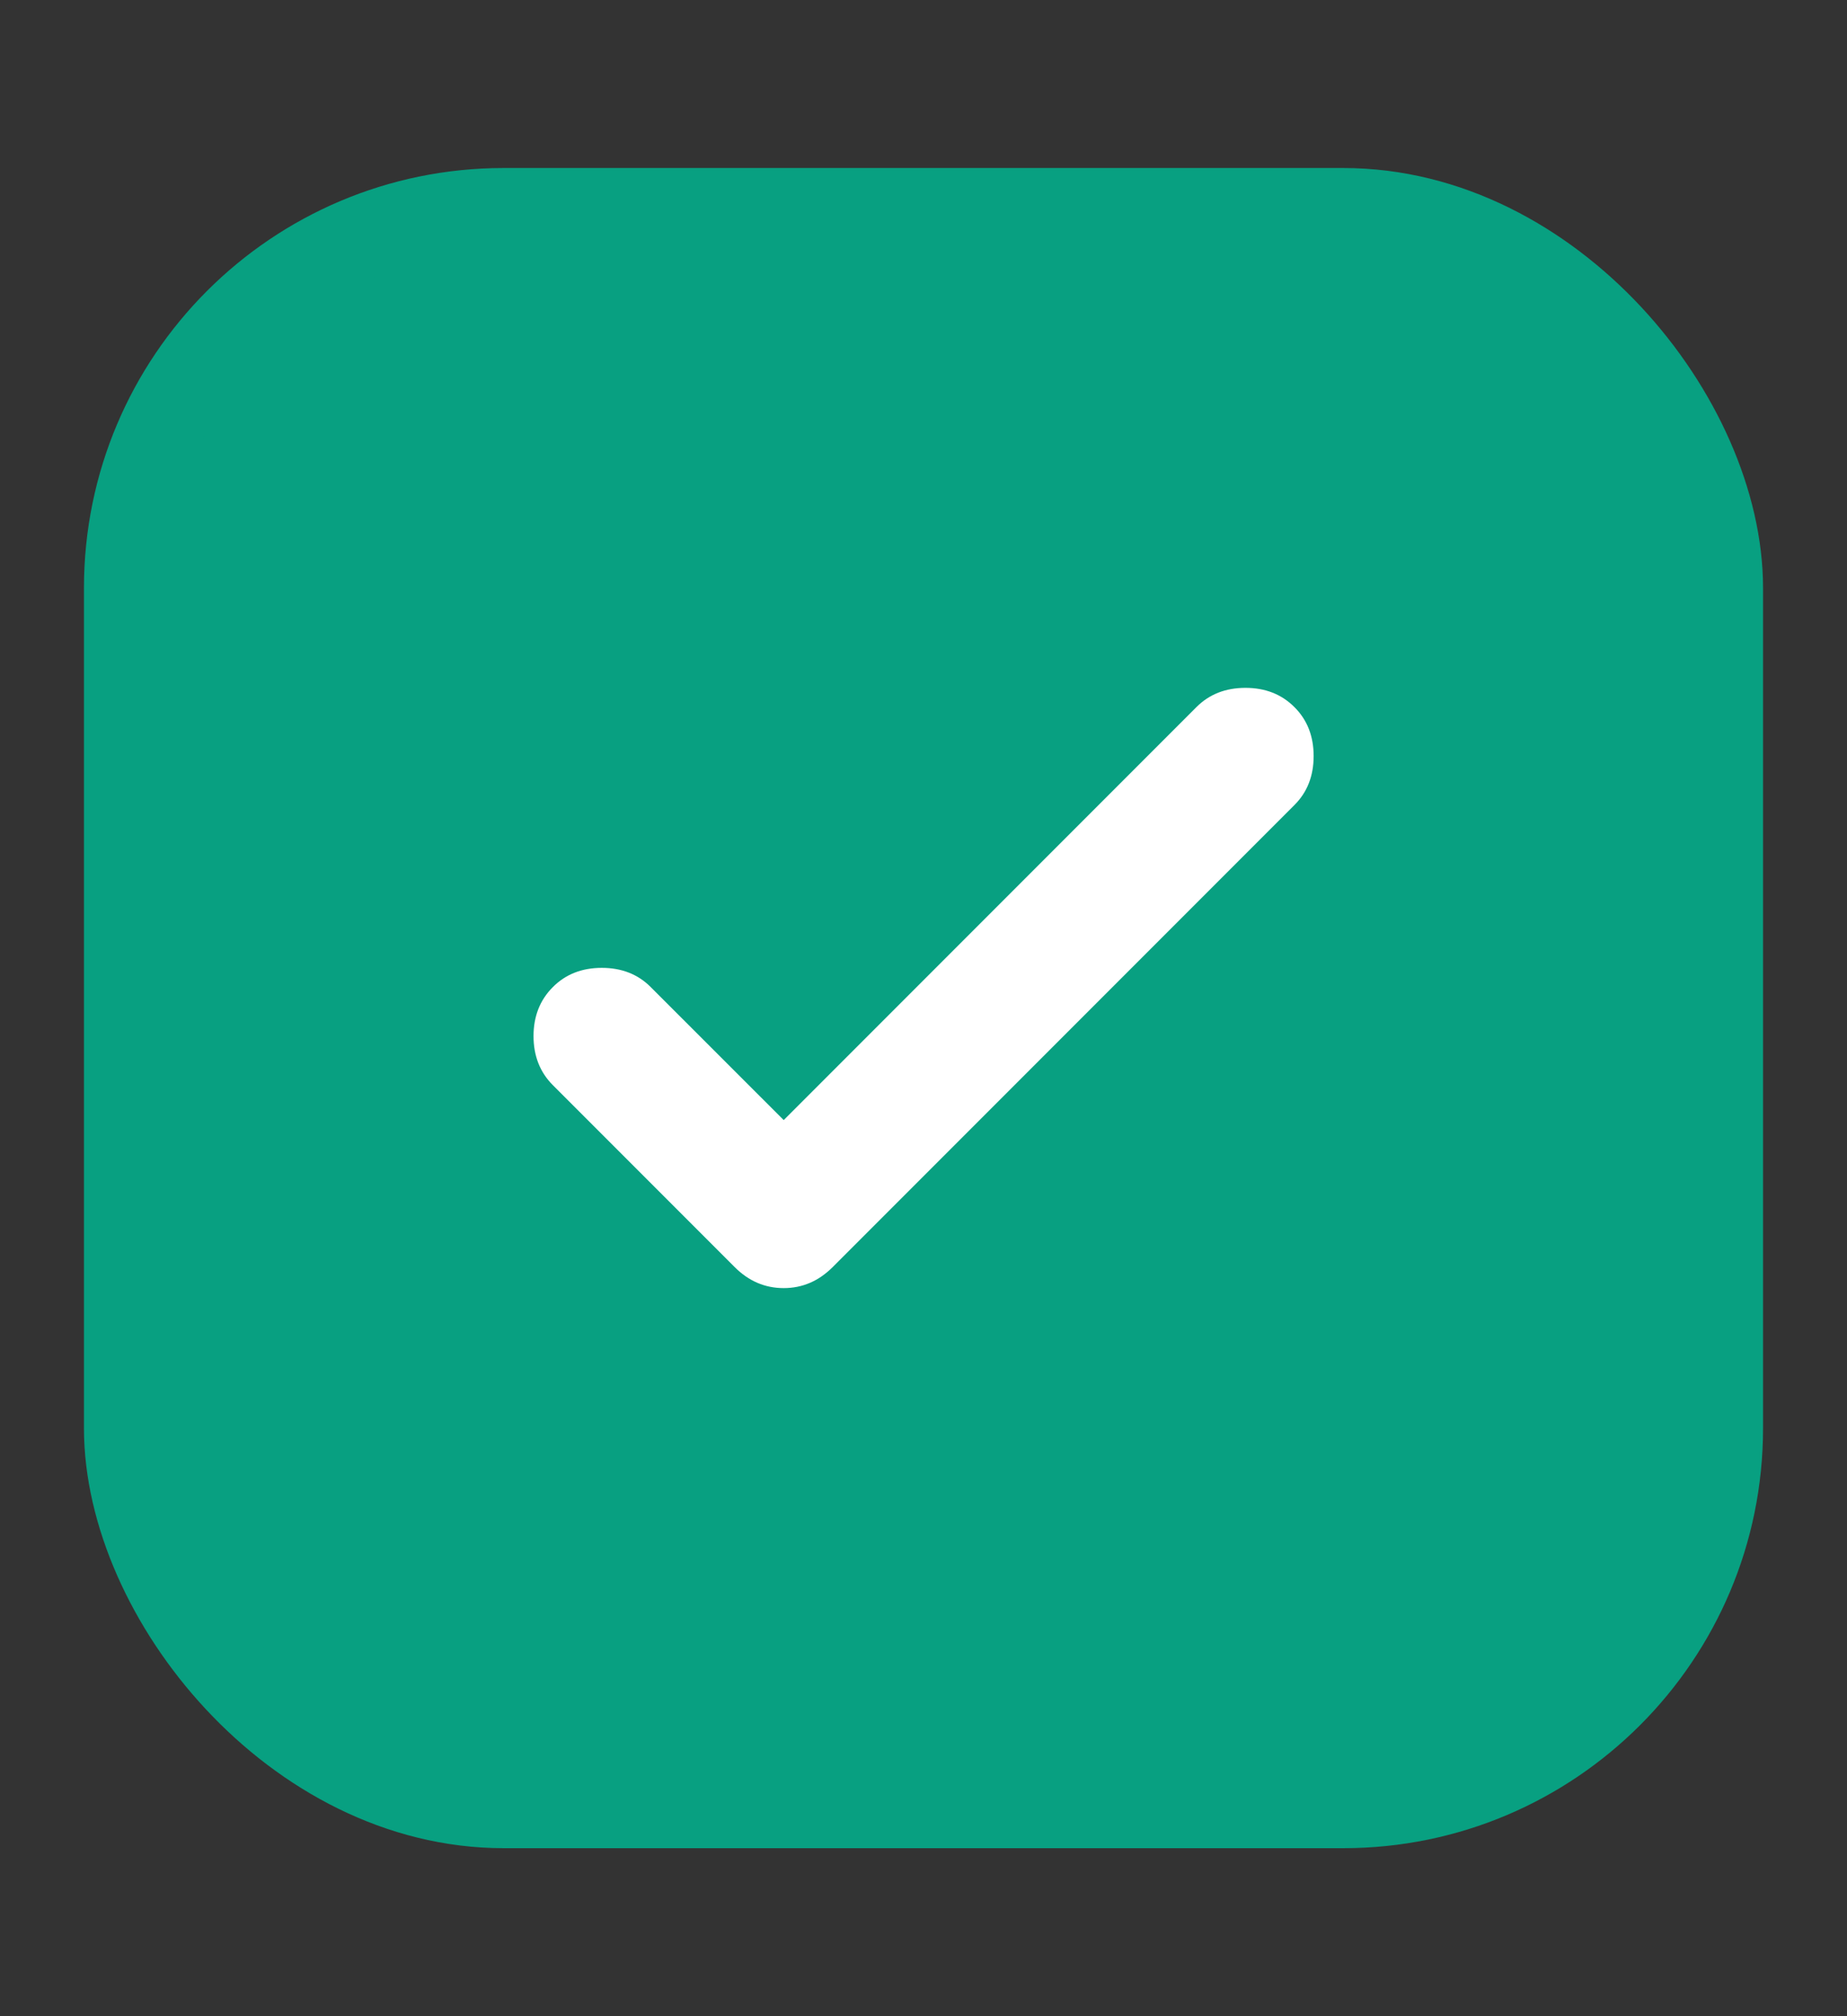 <svg width="22" height="24" viewBox="0 0 22 24" fill="none" xmlns="http://www.w3.org/2000/svg">
<rect x="0" y="0" width="22" height="24" fill="#333333" stroke="none"/>
<rect x="1.5" y="2.5" width="19" height="19" rx="4.5" fill="#08A081" stroke="#08A081"/>
<path d="M9.335 13.333L14.251 8.417C14.404 8.264 14.598 8.188 14.835 8.188C15.071 8.188 15.265 8.264 15.418 8.417C15.571 8.569 15.647 8.764 15.647 9C15.647 9.236 15.571 9.431 15.418 9.583L9.918 15.083C9.751 15.25 9.557 15.333 9.335 15.333C9.112 15.333 8.918 15.25 8.751 15.083L6.585 12.917C6.432 12.764 6.355 12.569 6.355 12.333C6.355 12.097 6.432 11.903 6.585 11.75C6.737 11.597 6.932 11.521 7.168 11.521C7.404 11.521 7.599 11.597 7.751 11.75L9.335 13.333Z" fill="white"/>
</svg>
